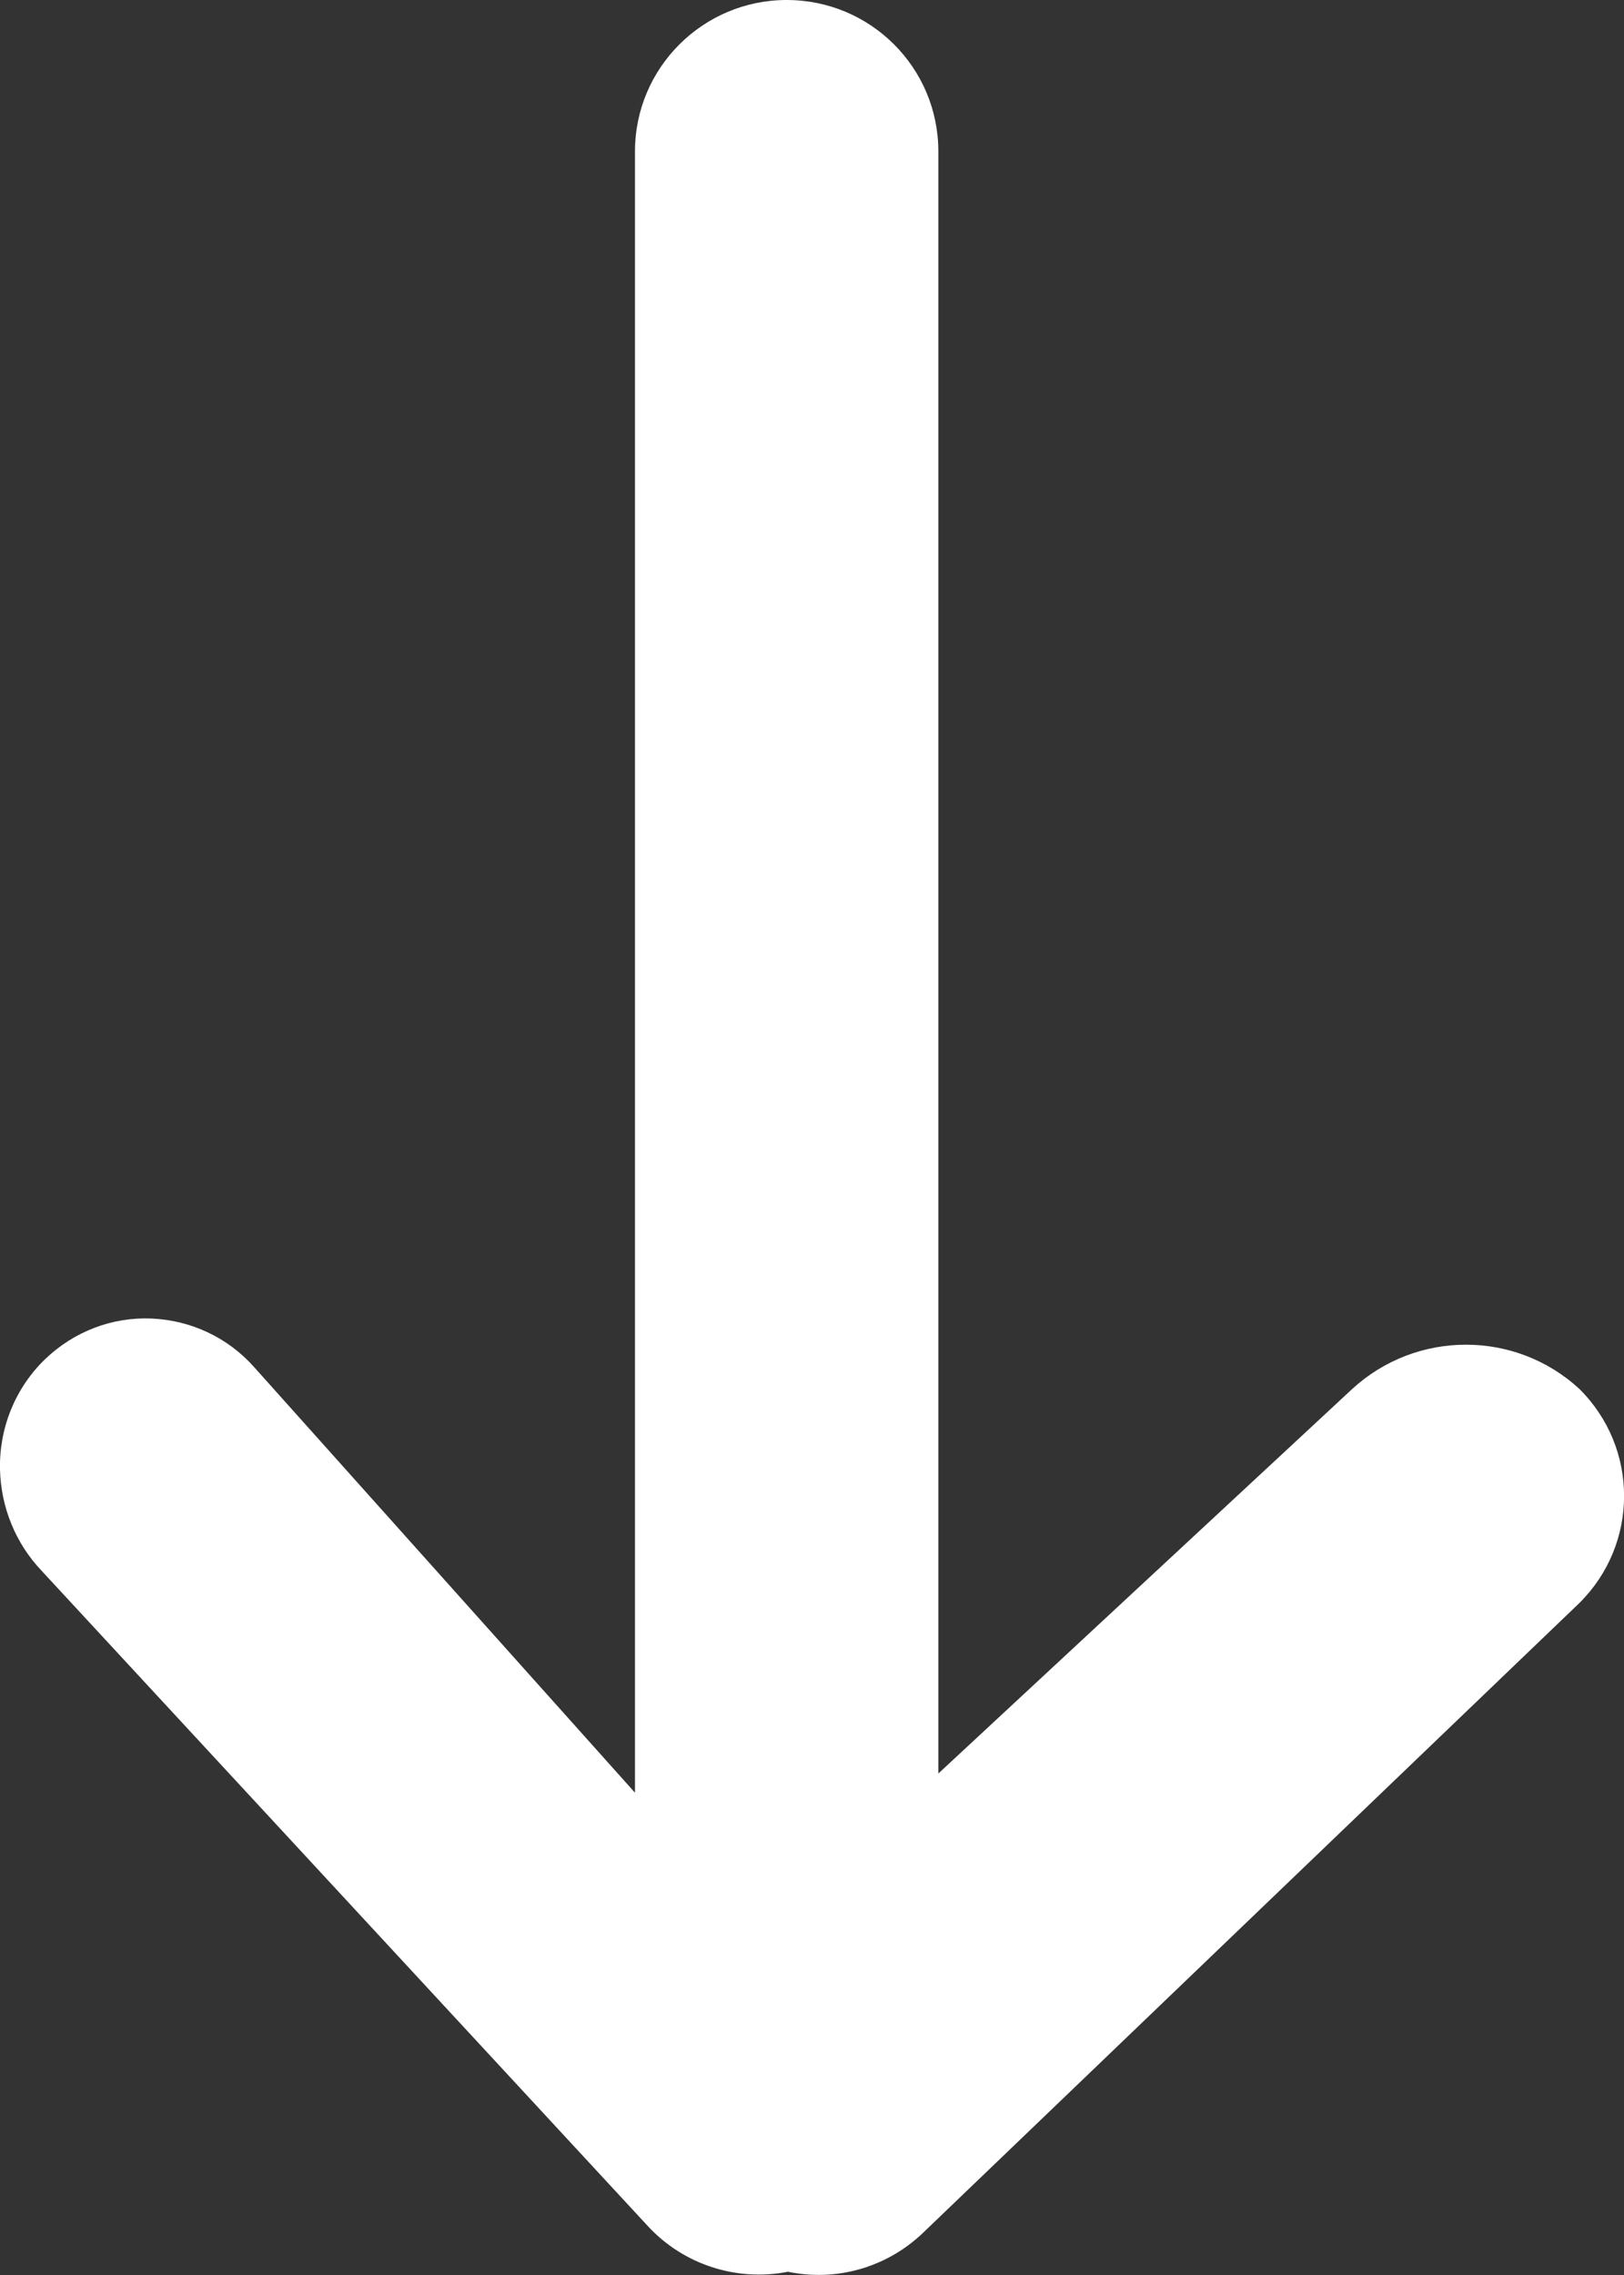 <?xml version="1.0" encoding="UTF-8"?>
<svg width="5px" height="7px" viewBox="0 0 5 7" version="1.1" xmlns="http://www.w3.org/2000/svg" xmlns:xlink="http://www.w3.org/1999/xlink">
    <rect x="0" y="0" width="5" height="7" fill="#333333" stroke="none"/>
    <!-- Generator: Sketch 60.1 (88133) - https://sketch.com -->
    <title>Shape</title>
    <desc>Created with Sketch.</desc>
    <g id="Page-1" stroke="none" stroke-width="1" fill="none" fill-rule="evenodd">
        <g id="1.2-PDP---Actual-View---Desktop" transform="translate(-1113, -666)" fill="#FFFFFF">
            <g id="Group-3" transform="translate(1037, 656)">
                <path d="M78.426,16.99 C78.575,17.021 78.729,16.977 78.84,16.872 L80.863,14.932 C81.046,14.75 81.046,14.456 80.863,14.274 C80.666,14.092 80.361,14.092 80.163,14.274 L78.889,15.457 L78.889,10.466 C78.889,10.208 78.68,10 78.422,10 C78.165,10 77.955,10.208 77.955,10.466 L77.955,15.516 L76.782,14.206 C76.701,14.115 76.587,14.062 76.466,14.057 C76.345,14.052 76.228,14.097 76.14,14.181 C76.047,14.27 75.997,14.394 76,14.522 C76.003,14.638 76.048,14.749 76.128,14.833 L77.996,16.851 C78.105,16.968 78.268,17.021 78.426,16.99 Z" id="Shape"></path>
            </g>
        </g>
    </g>
</svg>